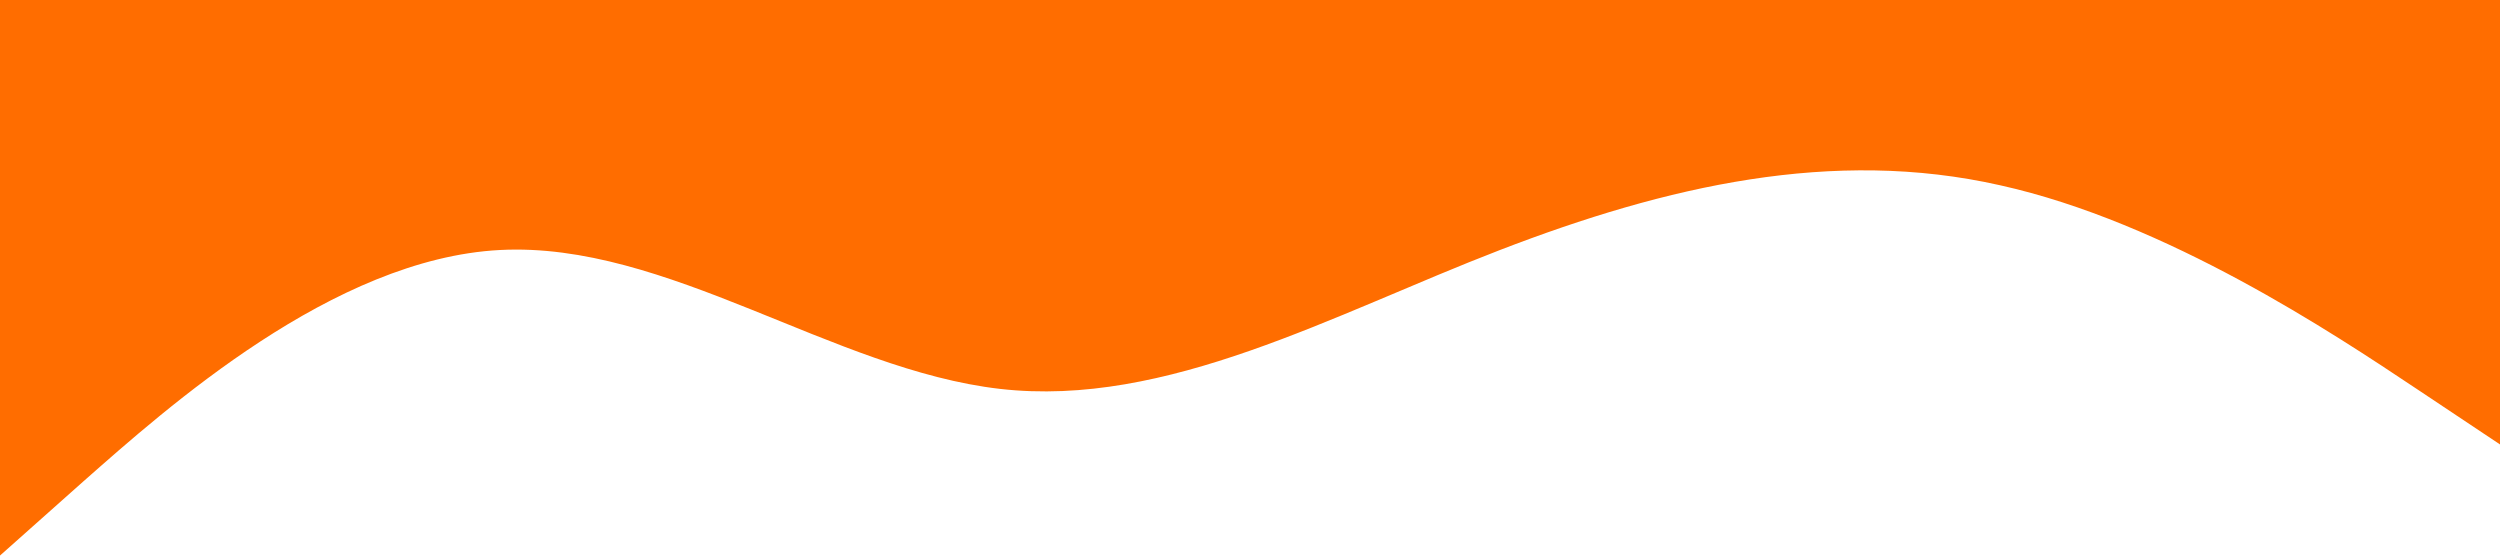 <?xml version="1.0" standalone="no"?><svg xmlns="http://www.w3.org/2000/svg" viewBox="0 0 1440 320"><path fill="#FF6D00" fill-opacity="1" d="M0,320L48,277.3C96,235,192,149,288,144C384,139,480,213,576,224C672,235,768,181,864,144C960,107,1056,85,1152,106.7C1248,128,1344,192,1392,224L1440,256L1440,0L1392,0C1344,0,1248,0,1152,0C1056,0,960,0,864,0C768,0,672,0,576,0C480,0,384,0,288,0C192,0,96,0,48,0L0,0Z"></path></svg>